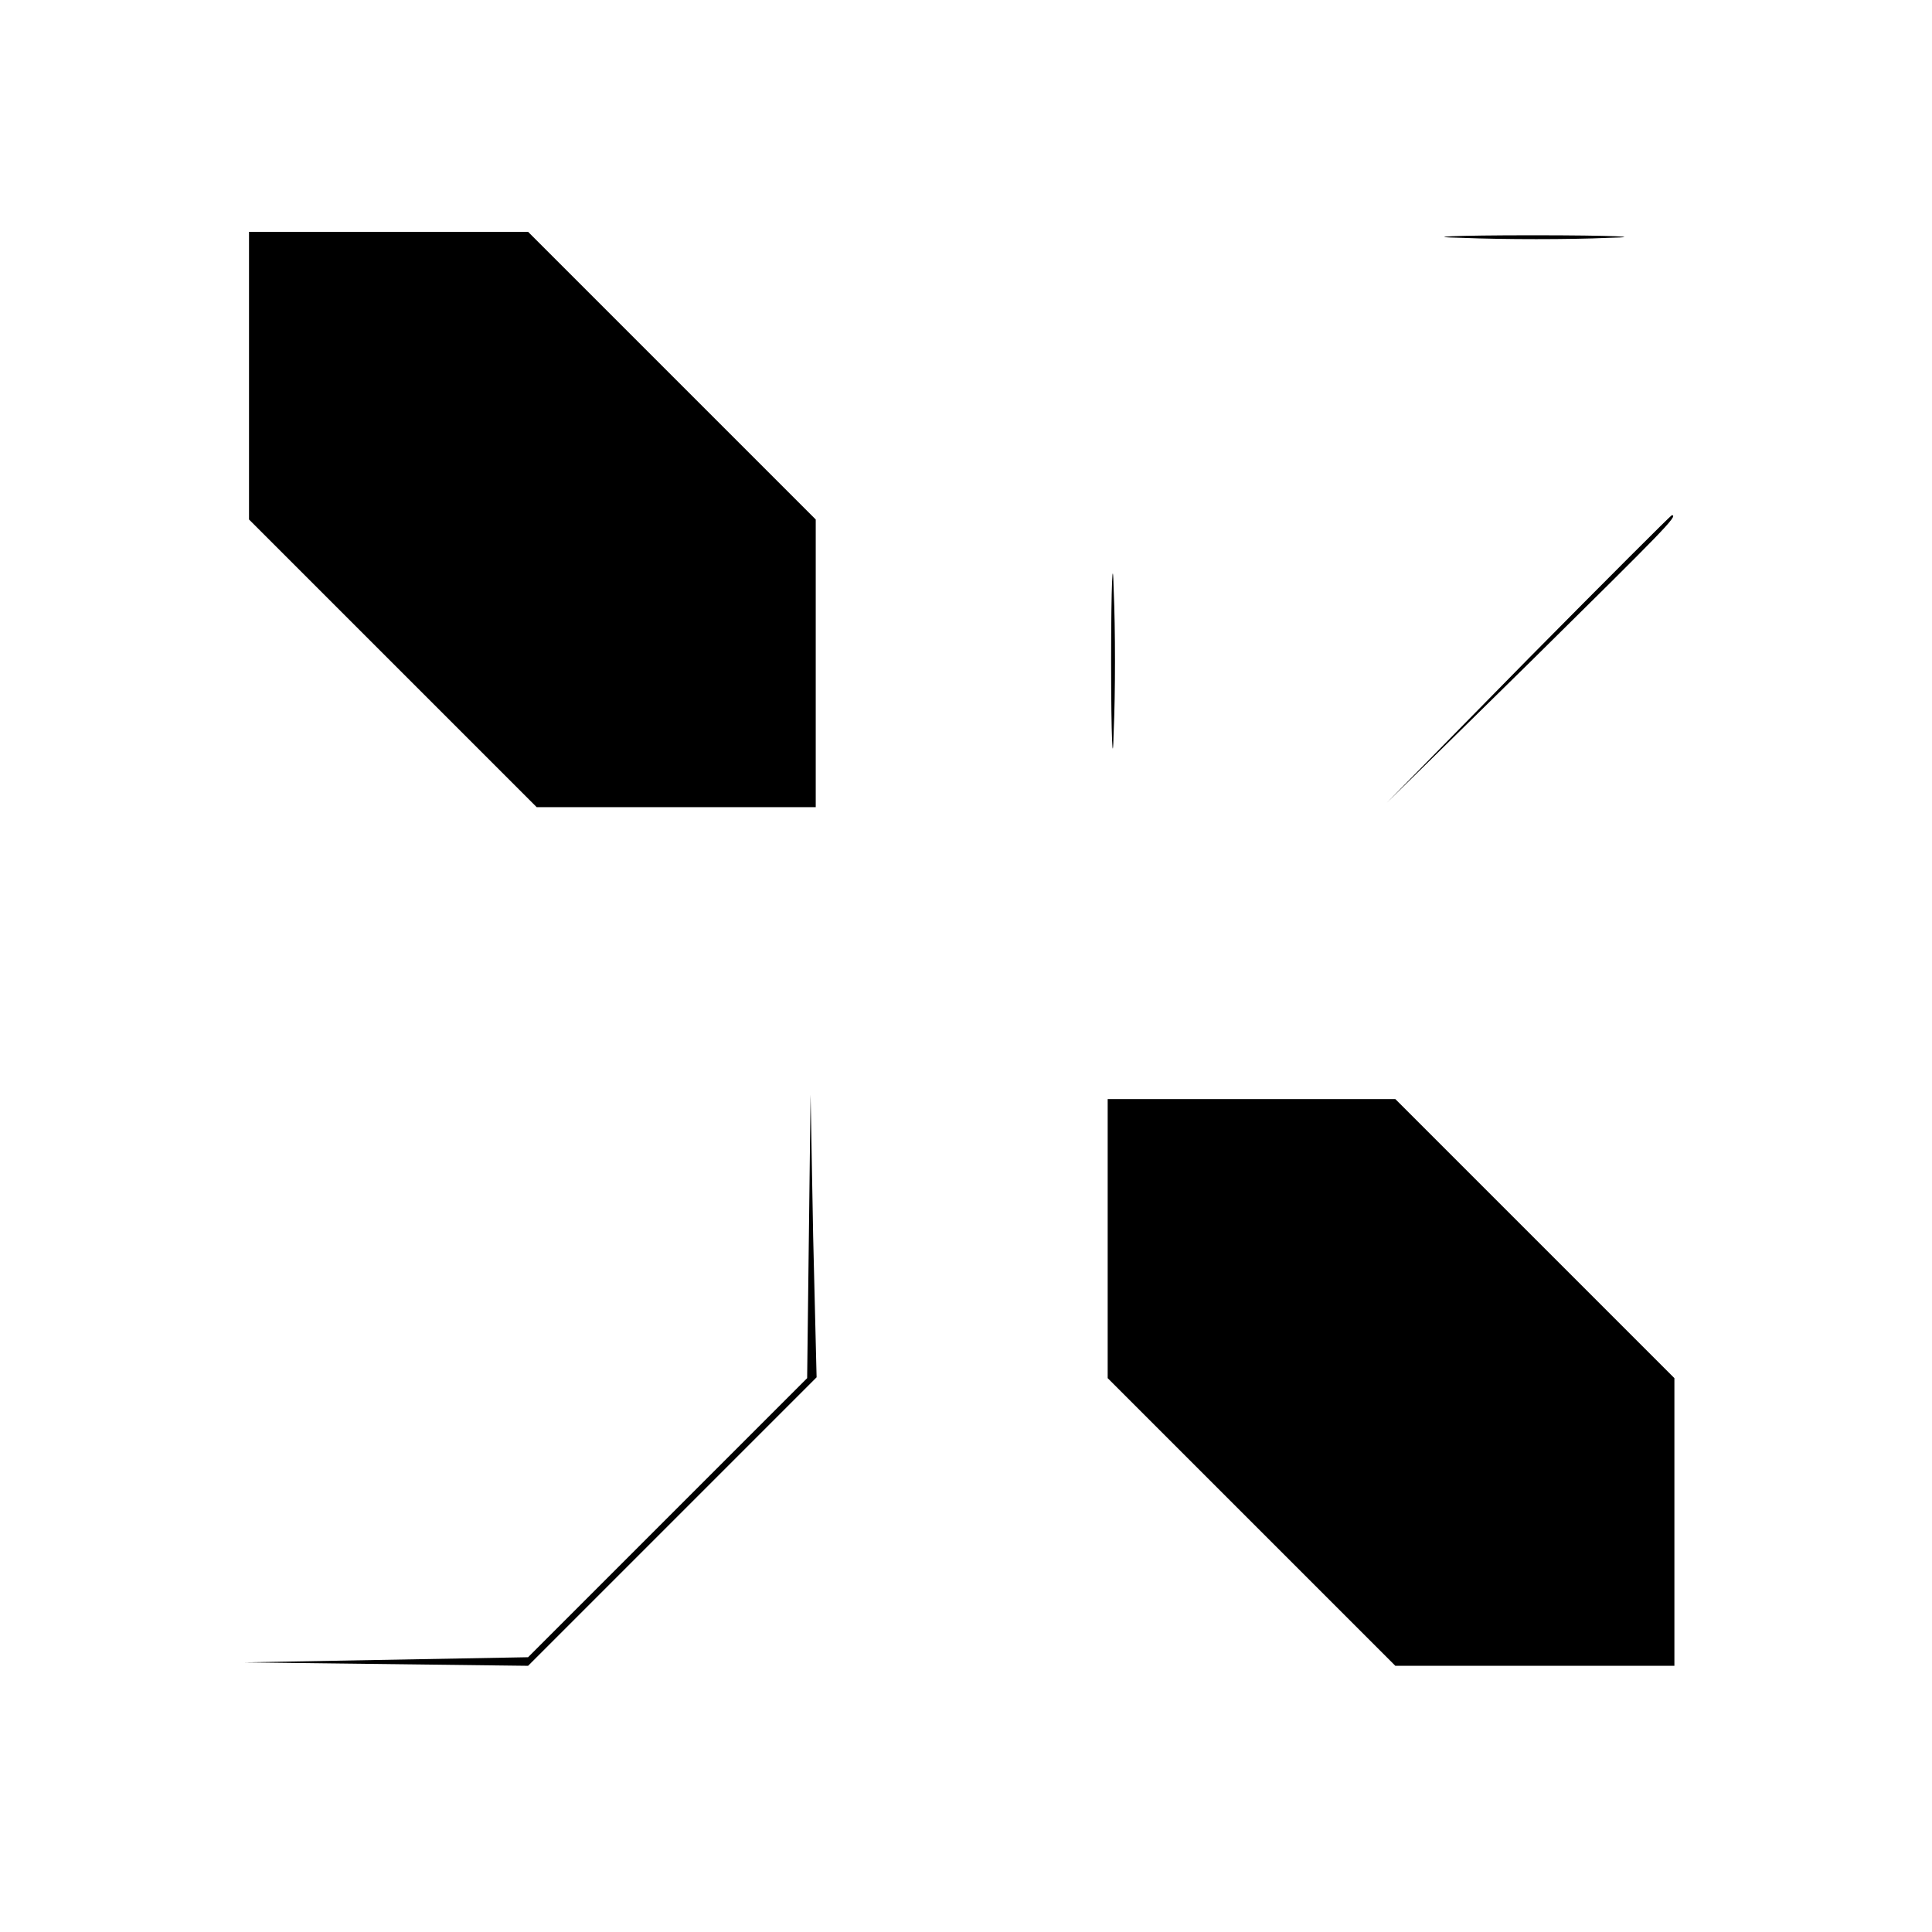 <?xml version="1.0" standalone="no"?>
<!DOCTYPE svg PUBLIC "-//W3C//DTD SVG 20010904//EN"
 "http://www.w3.org/TR/2001/REC-SVG-20010904/DTD/svg10.dtd">
<svg version="1.0" xmlns="http://www.w3.org/2000/svg"
 width="225pt" height="225pt" viewBox="0 0 225 225"
 preserveAspectRatio="xMidYMid meet">

<g transform="translate(0,225) scale(0.1,-0.1)"
fill="#000000" stroke="none">
<path d="M290 1812 l0 -167 168 -168 167 -167 163 0 162 0 0 168 0 167 -168
168 -167 167 -163 0 -162 0 0 -168z"/>
<path d="M1703 1973 c48 -2 125 -2 170 0 45 1 6 3 -88 3 -93 0 -130 -2 -82 -3z"/>
<path d="M1780 1483 l-165 -168 168 165 c155 153 172 170 164 170 -1 0 -76
-75 -167 -167z"/>
<path d="M1294 1480 c0 -91 2 -128 3 -82 2 45 2 119 0 165 -1 45 -3 8 -3 -83z"/>
<path d="M942 810 l-2 -165 -162 -162 -163 -163 -165 -3 -165 -3 165 -2 165
-2 168 168 168 168 -4 164 -3 165 -2 -165z"/>
<path d="M1290 807 l0 -162 168 -168 167 -167 163 0 162 0 0 168 0 167 -163
163 -162 162 -168 0 -167 0 0 -163z"/>
</g>
</svg>
